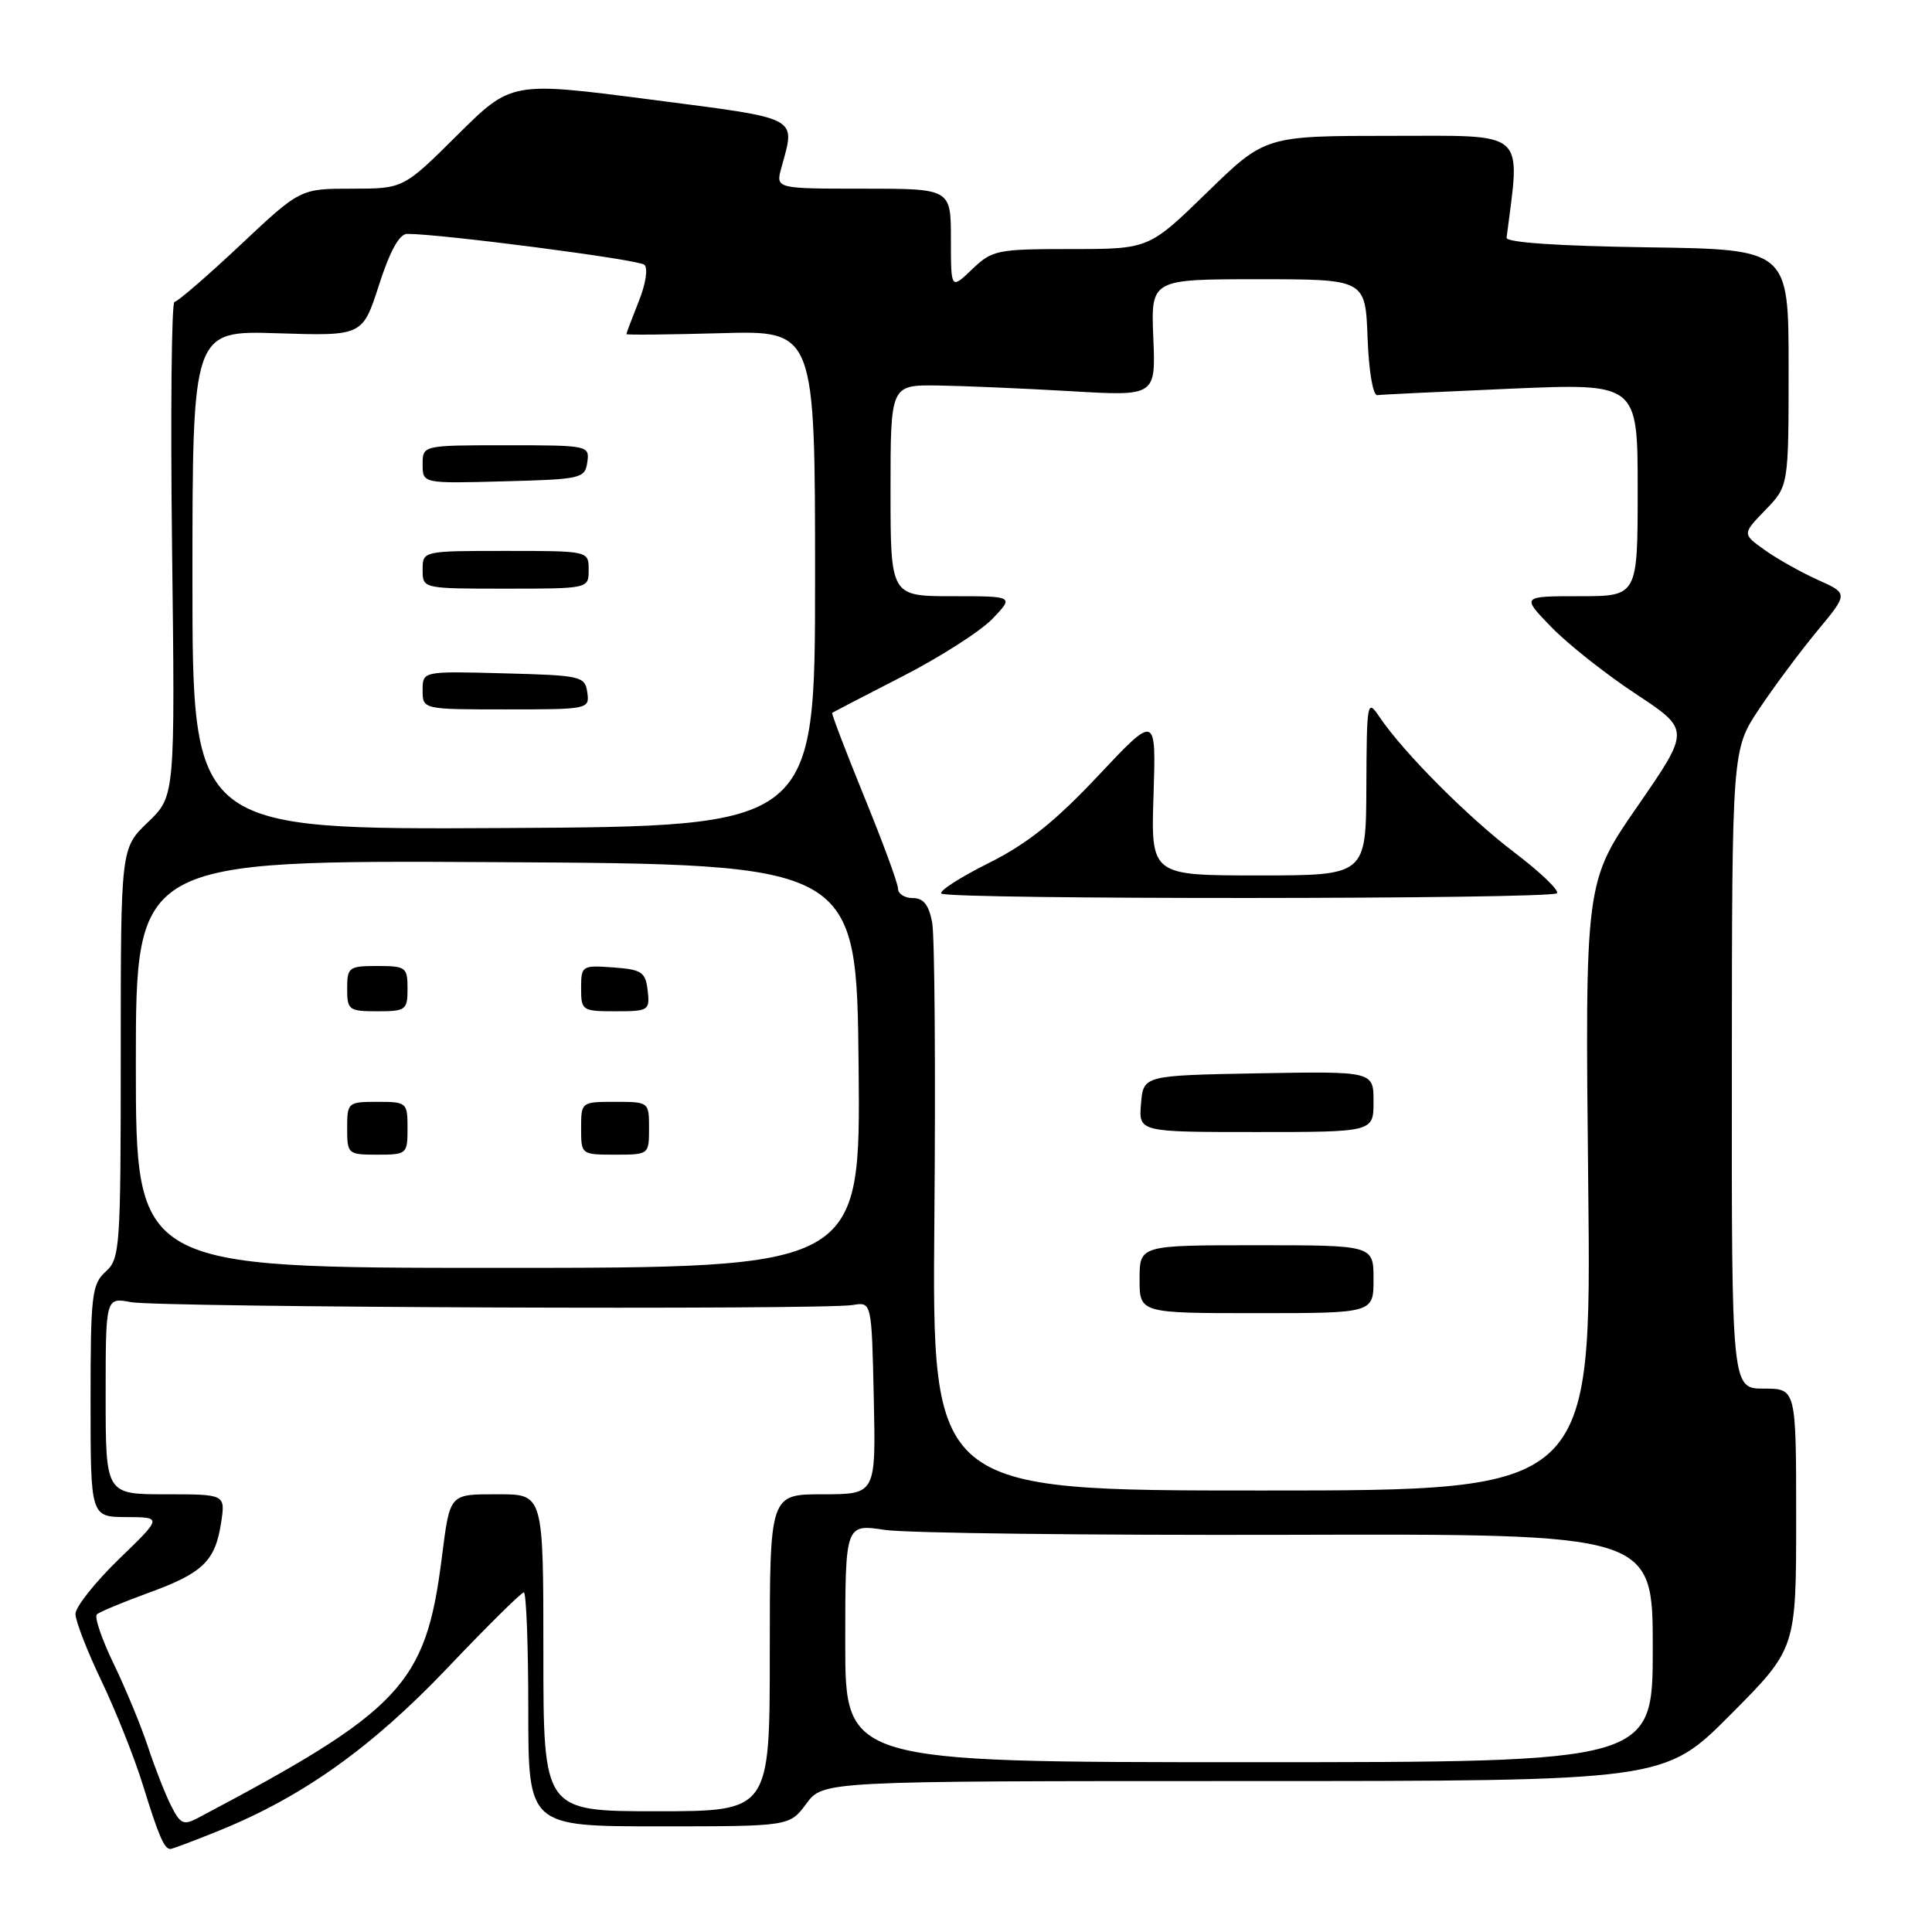 <?xml version="1.0" encoding="UTF-8" standalone="no"?>
<!DOCTYPE svg PUBLIC "-//W3C//DTD SVG 1.1//EN" "http://www.w3.org/Graphics/SVG/1.1/DTD/svg11.dtd" >
<svg xmlns="http://www.w3.org/2000/svg" xmlns:xlink="http://www.w3.org/1999/xlink" version="1.1" viewBox="0 0 256 256">
 <g >
 <path fill="currentColor"
d=" M 29.17 242.51 C 40.16 238.04 49.31 231.51 59.32 220.98 C 64.54 215.49 69.08 211.00 69.41 211.00 C 69.73 211.00 70.00 217.97 70.00 226.50 C 70.00 242.00 70.00 242.00 87.31 242.00 C 104.62 242.00 104.62 242.00 106.84 239.00 C 109.06 236.00 109.06 236.00 164.80 236.00 C 220.54 236.00 220.54 236.00 229.27 227.23 C 238.00 218.46 238.00 218.46 238.00 201.23 C 238.00 184.00 238.00 184.00 233.73 184.00 C 229.45 184.00 229.45 184.00 229.48 141.67 C 229.50 99.33 229.50 99.33 233.11 93.92 C 235.10 90.94 238.57 86.28 240.82 83.57 C 244.91 78.64 244.91 78.64 240.88 76.84 C 238.67 75.84 235.50 74.07 233.85 72.89 C 230.85 70.75 230.85 70.75 233.92 67.58 C 237.00 64.40 237.00 64.40 237.00 48.72 C 237.00 33.04 237.00 33.04 218.25 32.77 C 206.49 32.60 199.55 32.13 199.63 31.50 C 201.47 17.06 202.53 18.00 184.37 18.00 C 167.64 18.00 167.64 18.00 159.94 25.50 C 152.23 33.00 152.23 33.00 141.92 33.00 C 132.09 33.00 131.48 33.13 128.80 35.69 C 126.00 38.37 126.00 38.37 126.00 31.69 C 126.00 25.00 126.00 25.00 114.39 25.00 C 102.78 25.00 102.78 25.00 103.53 22.25 C 105.41 15.34 106.28 15.80 86.12 13.18 C 67.75 10.80 67.75 10.80 60.60 17.90 C 53.45 25.00 53.45 25.00 46.62 25.00 C 39.78 25.00 39.78 25.00 31.81 32.50 C 27.42 36.62 23.51 40.00 23.12 40.00 C 22.73 40.00 22.58 54.74 22.80 72.75 C 23.20 105.50 23.20 105.50 19.60 108.95 C 16.00 112.39 16.00 112.39 16.00 139.54 C 16.00 165.42 15.91 166.77 14.00 168.50 C 12.17 170.16 12.00 171.58 12.00 185.65 C 12.00 201.00 12.00 201.00 16.75 201.02 C 21.50 201.04 21.50 201.04 15.75 206.60 C 12.59 209.67 10.00 212.93 10.00 213.86 C 10.00 214.79 11.56 218.80 13.46 222.77 C 15.36 226.74 17.83 232.95 18.95 236.58 C 21.03 243.30 21.76 245.00 22.58 245.00 C 22.83 245.00 25.80 243.88 29.17 242.51 Z  M 22.67 239.27 C 21.90 237.75 20.53 234.25 19.62 231.50 C 18.72 228.75 16.67 223.80 15.08 220.50 C 13.48 217.20 12.47 214.23 12.84 213.91 C 13.20 213.58 16.28 212.30 19.68 211.06 C 26.90 208.43 28.52 206.86 29.30 201.75 C 29.87 198.00 29.87 198.00 21.94 198.00 C 14.00 198.00 14.00 198.00 14.00 184.95 C 14.00 171.91 14.00 171.91 17.35 172.54 C 21.07 173.24 109.04 173.59 113.00 172.92 C 115.50 172.50 115.50 172.50 115.78 185.25 C 116.06 198.00 116.06 198.00 109.03 198.00 C 102.00 198.00 102.00 198.00 102.00 219.00 C 102.00 240.00 102.00 240.00 87.00 240.00 C 72.00 240.00 72.00 240.00 72.00 219.00 C 72.00 198.00 72.00 198.00 66.07 198.00 C 59.46 198.00 59.64 197.80 58.53 206.50 C 56.41 223.21 53.20 226.63 26.28 240.86 C 24.32 241.90 23.91 241.72 22.67 239.27 Z  M 112.00 217.72 C 112.00 201.93 112.00 201.93 117.25 202.72 C 120.14 203.15 144.21 203.44 170.75 203.37 C 219.00 203.24 219.00 203.24 219.00 218.37 C 219.00 233.50 219.00 233.50 165.50 233.50 C 112.00 233.50 112.00 233.50 112.00 217.72 Z  M 123.81 161.50 C 123.98 141.70 123.85 124.04 123.52 122.25 C 123.08 119.90 122.37 119.00 120.95 119.00 C 119.88 119.00 119.00 118.44 118.99 117.75 C 118.99 117.06 116.97 111.58 114.51 105.56 C 112.06 99.54 110.15 94.55 110.27 94.45 C 110.40 94.36 114.58 92.19 119.57 89.63 C 124.56 87.07 129.93 83.64 131.51 81.99 C 134.37 79.00 134.37 79.00 126.19 79.00 C 118.00 79.00 118.00 79.00 118.00 65.00 C 118.00 51.00 118.00 51.00 124.25 51.08 C 127.69 51.13 135.59 51.47 141.82 51.83 C 153.14 52.50 153.14 52.50 152.82 44.75 C 152.50 37.00 152.50 37.00 166.71 37.00 C 180.92 37.00 180.92 37.00 181.21 44.75 C 181.37 49.18 181.93 52.44 182.50 52.36 C 183.05 52.28 191.04 51.90 200.25 51.50 C 217.00 50.79 217.00 50.79 217.00 64.89 C 217.00 79.00 217.00 79.00 209.30 79.00 C 201.59 79.00 201.59 79.00 205.55 83.08 C 207.72 85.33 212.76 89.31 216.74 91.94 C 223.97 96.71 223.97 96.71 217.00 106.80 C 210.02 116.88 210.02 116.88 210.45 157.19 C 210.88 197.50 210.88 197.50 167.19 197.50 C 123.50 197.50 123.50 197.50 123.81 161.50 Z  M 182.00 169.50 C 182.00 165.00 182.00 165.00 166.50 165.00 C 151.00 165.00 151.00 165.00 151.00 169.50 C 151.00 174.00 151.00 174.00 166.50 174.00 C 182.00 174.00 182.00 174.00 182.00 169.50 Z  M 182.00 145.97 C 182.00 141.95 182.00 141.95 166.75 142.22 C 151.50 142.50 151.50 142.50 151.19 146.25 C 150.88 150.00 150.88 150.00 166.44 150.00 C 182.00 150.00 182.00 150.00 182.00 145.97 Z  M 206.30 118.36 C 206.65 118.01 204.14 115.60 200.72 113.00 C 194.50 108.28 185.98 99.72 182.79 95.00 C 181.16 92.58 181.10 92.89 181.05 104.25 C 181.00 116.00 181.00 116.00 166.75 116.00 C 152.50 116.00 152.50 116.00 152.85 105.32 C 153.19 94.63 153.19 94.63 145.52 102.78 C 139.81 108.86 136.11 111.81 130.99 114.37 C 127.22 116.25 124.40 118.07 124.73 118.40 C 125.54 119.21 205.49 119.17 206.30 118.36 Z  M 18.00 140.99 C 18.00 113.98 18.00 113.98 65.75 114.24 C 113.50 114.50 113.50 114.50 113.77 141.25 C 114.03 168.00 114.03 168.00 66.02 168.00 C 18.00 168.00 18.00 168.00 18.00 140.99 Z  M 54.00 149.50 C 54.00 146.08 53.90 146.00 50.00 146.00 C 46.10 146.00 46.00 146.08 46.00 149.50 C 46.00 152.92 46.10 153.00 50.00 153.00 C 53.90 153.00 54.00 152.92 54.00 149.50 Z  M 86.00 149.50 C 86.00 146.02 85.98 146.00 81.50 146.00 C 77.02 146.00 77.00 146.02 77.00 149.50 C 77.00 152.98 77.02 153.00 81.50 153.00 C 85.98 153.00 86.00 152.98 86.00 149.50 Z  M 54.00 131.00 C 54.00 128.17 53.78 128.00 50.00 128.00 C 46.22 128.00 46.00 128.17 46.00 131.00 C 46.00 133.83 46.22 134.00 50.00 134.00 C 53.78 134.00 54.00 133.83 54.00 131.00 Z  M 85.82 131.25 C 85.53 128.79 85.05 128.47 81.25 128.19 C 77.11 127.89 77.00 127.96 77.00 130.94 C 77.00 133.91 77.14 134.00 81.57 134.00 C 85.96 134.00 86.12 133.89 85.82 131.25 Z  M 25.50 76.87 C 25.50 43.80 25.50 43.80 36.77 44.16 C 48.04 44.52 48.04 44.52 50.22 37.76 C 51.67 33.26 52.91 31.00 53.95 30.99 C 58.34 30.98 84.62 34.39 85.38 35.08 C 85.89 35.53 85.57 37.63 84.63 39.95 C 83.74 42.20 83.00 44.14 83.00 44.27 C 83.00 44.40 88.62 44.34 95.50 44.15 C 108.00 43.79 108.00 43.79 108.00 76.65 C 108.00 109.50 108.00 109.50 66.75 109.72 C 25.50 109.94 25.50 109.94 25.50 76.87 Z  M 77.82 91.75 C 77.51 89.60 77.04 89.49 66.75 89.22 C 56.00 88.93 56.00 88.93 56.00 91.47 C 56.00 94.00 56.00 94.00 67.07 94.00 C 77.98 94.00 78.13 93.97 77.82 91.75 Z  M 78.00 75.50 C 78.00 73.00 78.00 73.00 67.00 73.00 C 56.00 73.00 56.00 73.00 56.00 75.50 C 56.00 78.00 56.00 78.00 67.00 78.00 C 78.00 78.00 78.00 78.00 78.00 75.50 Z  M 77.82 61.25 C 78.13 59.03 77.98 59.00 67.07 59.00 C 56.00 59.00 56.00 59.00 56.00 61.53 C 56.00 64.07 56.00 64.07 66.75 63.78 C 77.04 63.51 77.51 63.40 77.82 61.25 Z "/>
</g>
</svg>